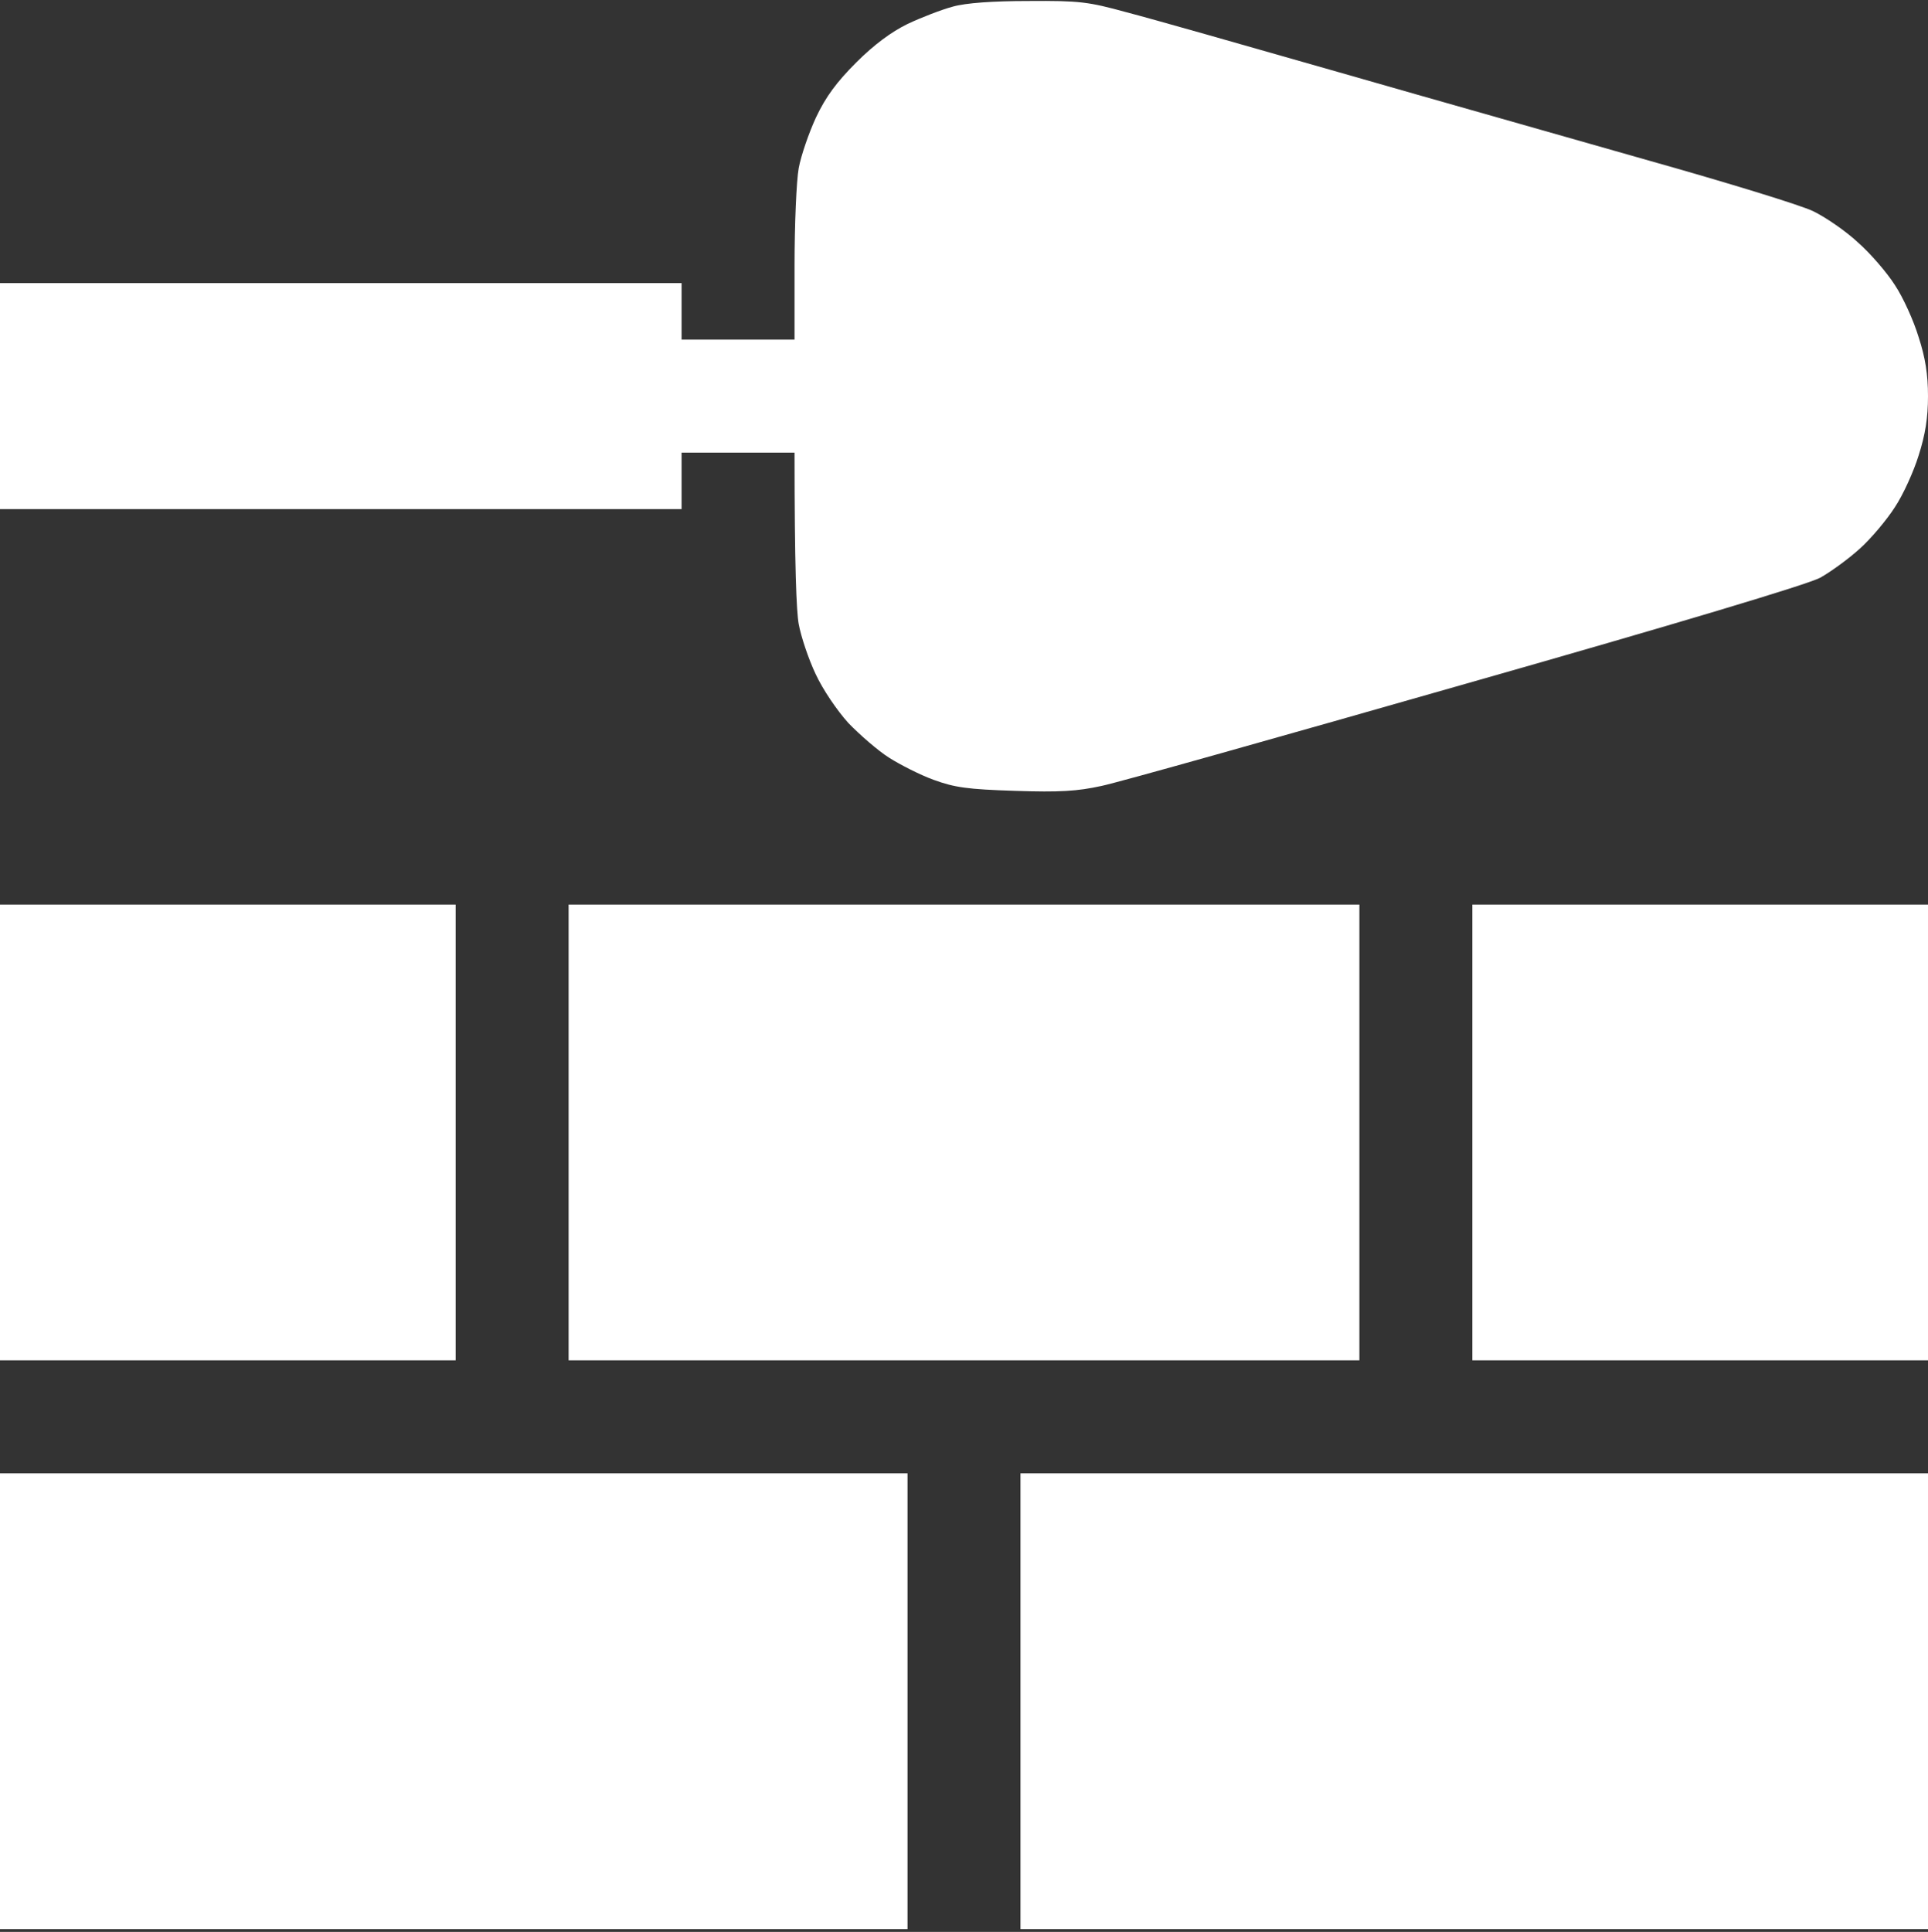 <svg width="512" height="513" viewBox="0 0 512 513" fill="none" xmlns="http://www.w3.org/2000/svg">
<rect x="0" y="0" width="512" height="513" fill="#333333" stroke="none"/>
<path d="M241 6.368C244.6 4.667 250 2.567 253 1.767C256.5 0.767 263.8 0.267 273.2 0.267C286.7 0.167 289 0.467 299.2 3.267C305.4 4.867 330.7 12.069 355.5 19.17C380.2 26.271 417.4 36.773 438 42.673C458.6 48.474 478.2 54.475 481.5 56.076C484.8 57.676 490.2 61.377 493.4 64.377C496.7 67.278 501.1 72.378 503.2 75.679C505.4 78.98 508.2 85.18 509.5 89.481C511.3 94.982 512 99.483 512 105.184C512 110.885 511.3 115.385 509.5 120.986C508.2 125.187 505.4 131.388 503.2 134.689C501.1 137.989 496.9 142.99 493.9 145.69C490.8 148.491 486.1 151.891 483.4 153.392C480.4 155.092 444.7 165.794 389.5 181.496C340.5 195.499 296.9 207.801 292.5 208.701C286.1 210.101 281.5 210.401 269.5 210.001C256.9 209.601 253.5 209.101 248 207.101C244.4 205.8 239.1 203.1 236.1 201.2C233.1 199.299 228.3 195.099 225.3 191.998C222.3 188.697 218.5 183.097 216.6 178.996C214.7 174.995 212.7 168.994 212.1 165.694C211.5 162.393 211 150.791 211 120.186H181V135.189H0V75.179H181V90.181H211V70.478C211 59.576 211.5 47.974 212.1 44.674C212.7 41.373 214.8 35.272 216.7 31.172C219.3 25.671 222.2 21.77 227.4 16.569C232.1 11.868 236.7 8.468 241 6.368Z" fill="white"/>
<path d="M0 361.226V300.716V240.206H121V361.226H0Z" fill="white"/>
<path d="M391 361.226V300.716V240.206H512V361.226H391Z" fill="white"/>
<path d="M0 512.251V451.741V391.231H241V512.251H0Z" fill="white"/>
<path d="M271 512.251V451.741V391.231H512V512.251H271Z" fill="white"/>
<path d="M151 361.226V300.716V240.206H361V361.226H151Z" fill="white"/>
</svg>
